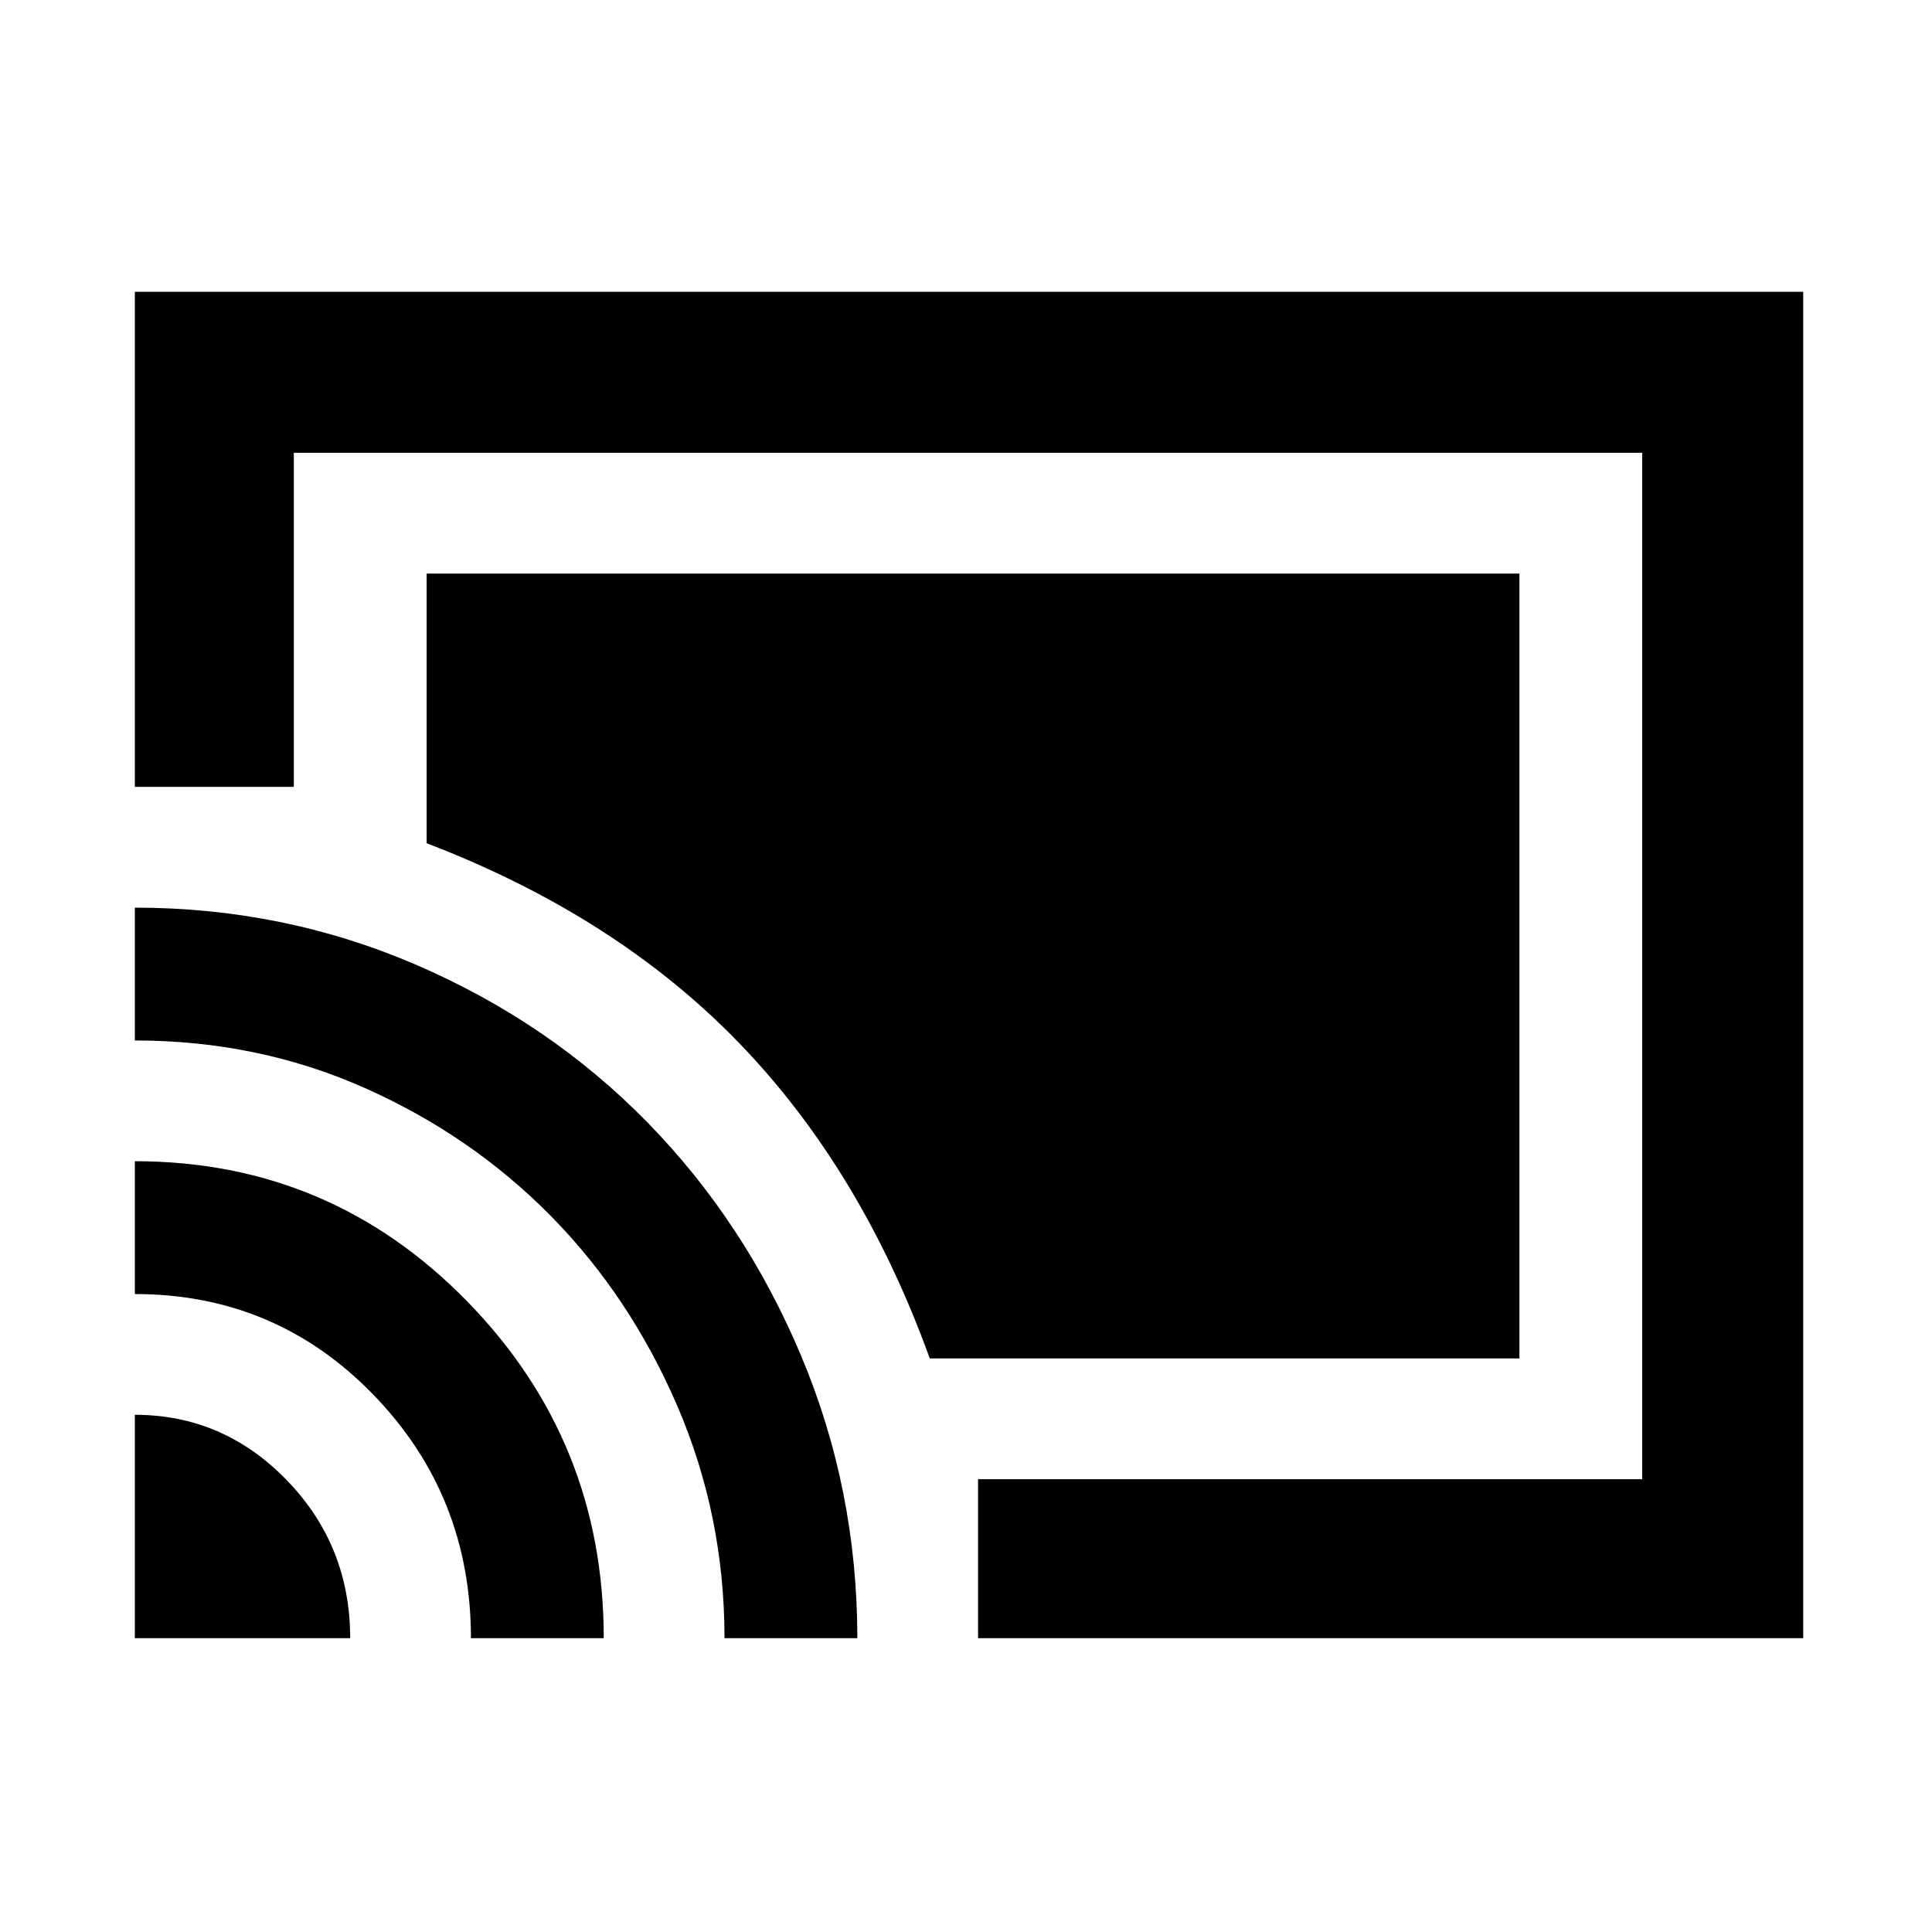 <svg xmlns="http://www.w3.org/2000/svg" width="48" height="48" viewBox="0 0 48 48"><path d="M37.75 14.25H10.6v6.7q4.7 1.8 7.75 4.95 3.05 3.15 4.75 7.85h14.65Zm-34.4-7H44.8V40.7H24.3v-3.95h16.5v-25.5H7.3v8.3H3.35Zm0 33.45H8.7q0-2.3-1.575-3.925T3.35 35.15Zm8.35 0H15q0-4.9-3.4-8.375-3.4-3.475-8.25-3.475v3.3q3.5 0 5.925 2.5T11.7 40.7ZM3.35 22.55v3.3q3.05 0 5.7 1.175Q11.7 28.2 13.675 30.2q1.975 2 3.15 4.725Q18 37.65 18 40.7h3.3q0-3.7-1.4-7.025t-3.825-5.8q-2.425-2.475-5.725-3.9-3.3-1.425-7-1.425ZM22.05 26Z"/></svg>